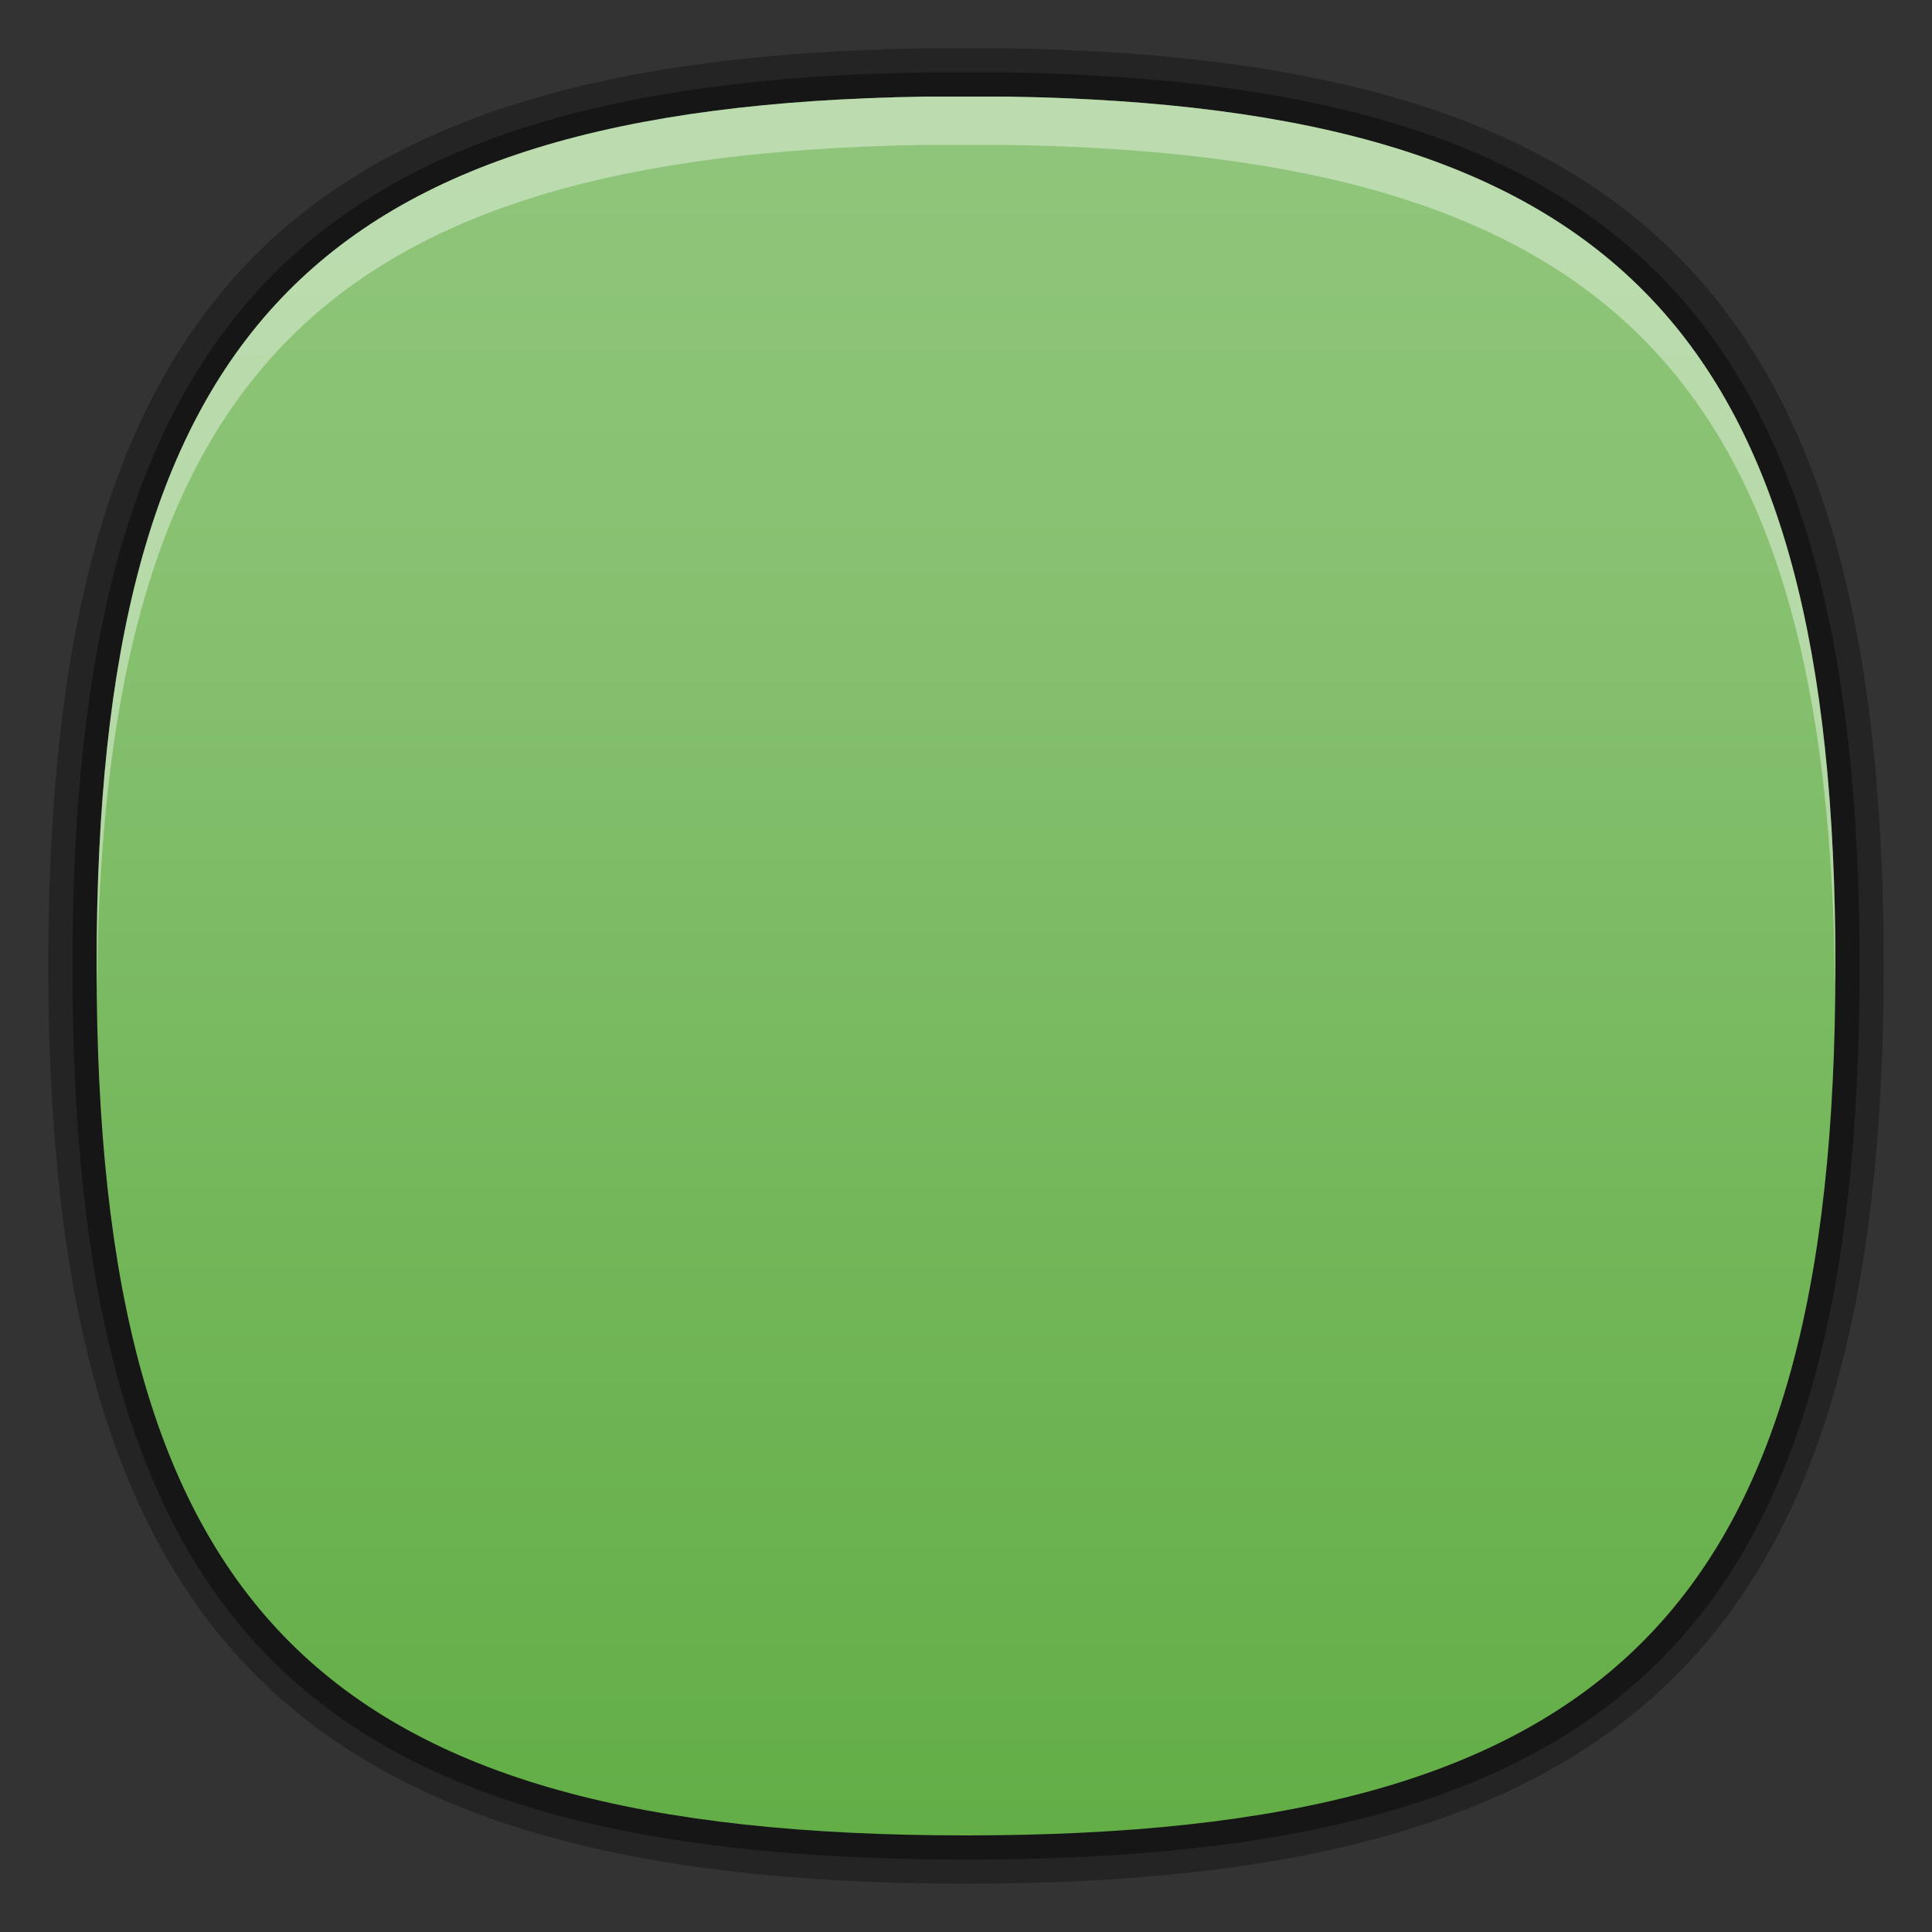 <?xml version="1.0" encoding="utf-8"?>
<!-- Generator: Adobe Illustrator 16.0.3, SVG Export Plug-In . SVG Version: 6.00 Build 0)  -->
<!DOCTYPE svg PUBLIC "-//W3C//DTD SVG 1.1//EN" "http://www.w3.org/Graphics/SVG/1.1/DTD/svg11.dtd">
<svg version="1.1" id="Layer_1" xmlns="http://www.w3.org/2000/svg" xmlns:xlink="http://www.w3.org/1999/xlink" x="0px" y="0px"
	 width="80px" height="80px" viewBox="0 0 80 80" enable-background="new 0 0 80 80" xml:space="preserve">
<rect x="0" y="0" width="80" height="80" fill="#333333" stroke="none"/>
<g id="PLACE_YOUR_GRAPHIC_HERE">
</g>
<g id="DO_NOT_EDIT_-_FOCAL_ZONE_GUIDES_ONLY">
</g>
<g>
	<path opacity="0.3" enable-background="new    " d="M40,78C12.299,78,2,67.698,2,39.991C2,12.718,11.825,2.422,38.25,2h3.467
		C68.171,2.422,78,12.718,78,39.991C78,67.698,67.701,78,40,78z"/>
	<path opacity="0.4" enable-background="new    " d="M40,77C12.682,77,3,67.314,3,39.991C3,13.436,12.558,3.41,38.268,3h3.45
		C67.441,3.41,77,13.436,77,39.991C77,67.314,67.316,77,40,77z"/>
	
		<linearGradient id="GREEN_1_1_" gradientUnits="userSpaceOnUse" x1="1396" y1="-1697" x2="1396" y2="-1769.001" gradientTransform="matrix(1 0 0 -1 -1356 -1693)">
		<stop  offset="0.036" style="stop-color:#8FC57A"/>
		<stop  offset="0.286" style="stop-color:#87C170"/>
		<stop  offset="0.691" style="stop-color:#71B557"/>
		<stop  offset="1" style="stop-color:#63AE47"/>
	</linearGradient>
	<path id="GREEN_1_2_" fill="url(#GREEN_1_1_)" d="M4,39.991C4,66.665,13.329,76,40,76c26.673,0,36-9.335,36-36.009
		C76,13.897,67.066,4.404,41.718,4h-3.435C12.936,4.404,4,13.897,4,39.991z"/>
	<path opacity="0.4" fill="#FFFFFF" enable-background="new    " d="M38.283,6h3.435c25.015,0.399,34.038,9.661,34.271,34.979
		C75.992,40.648,76,40.327,76,39.991C76,13.897,67.066,4.404,41.718,4h-3.435C12.936,4.404,4,13.897,4,39.991
		c0,0.336,0.008,0.657,0.011,0.989C4.245,15.661,13.27,6.399,38.283,6z"/>
</g>
</svg>
